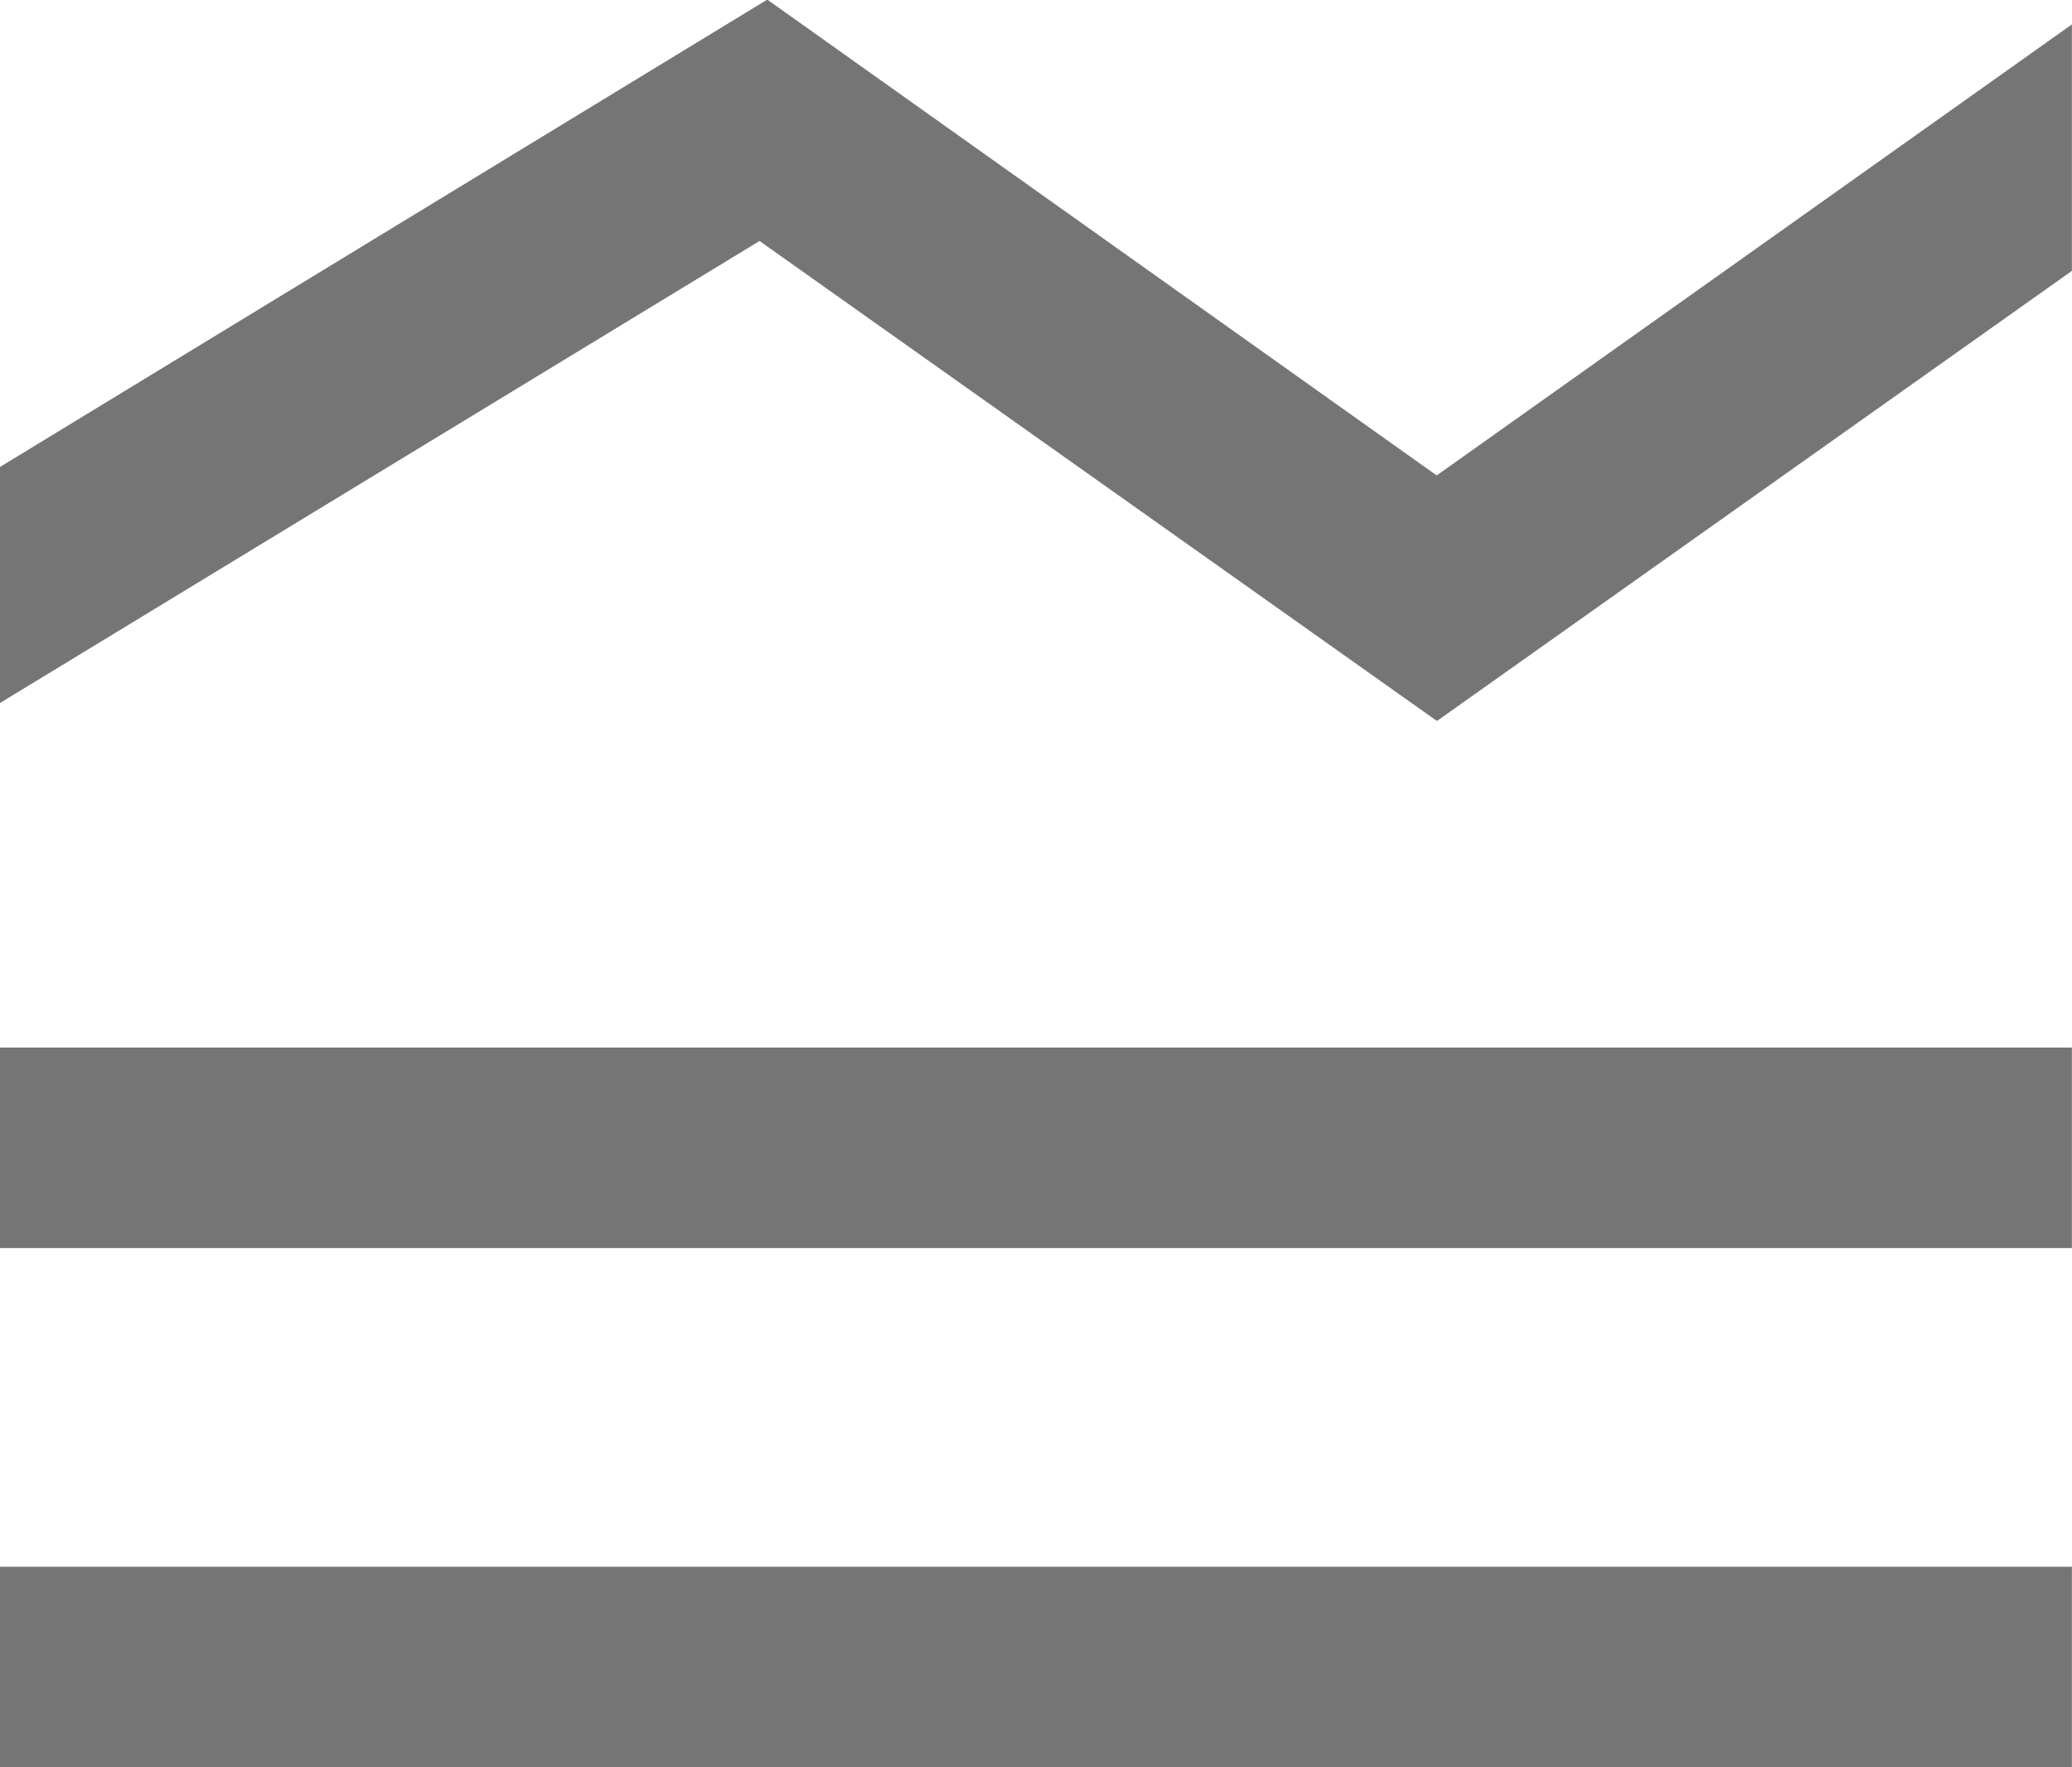 <svg xmlns="http://www.w3.org/2000/svg" width="26" height="22.177" viewBox="0 0 26 22.177">
  <path id="legend_toggle_FILL0_wght300_GRAD0_opsz24" d="M170-721.283V-723.8h26v2.516Zm0-6.516v-2.516h26v2.516Zm0-6.839V-737.6l9.629-5.865,8.4,5.971L196-743.154v3.093l-7.968,5.648-8.5-6.023Z" transform="translate(-170.001 743.46)" fill="#757575"/>
</svg>
